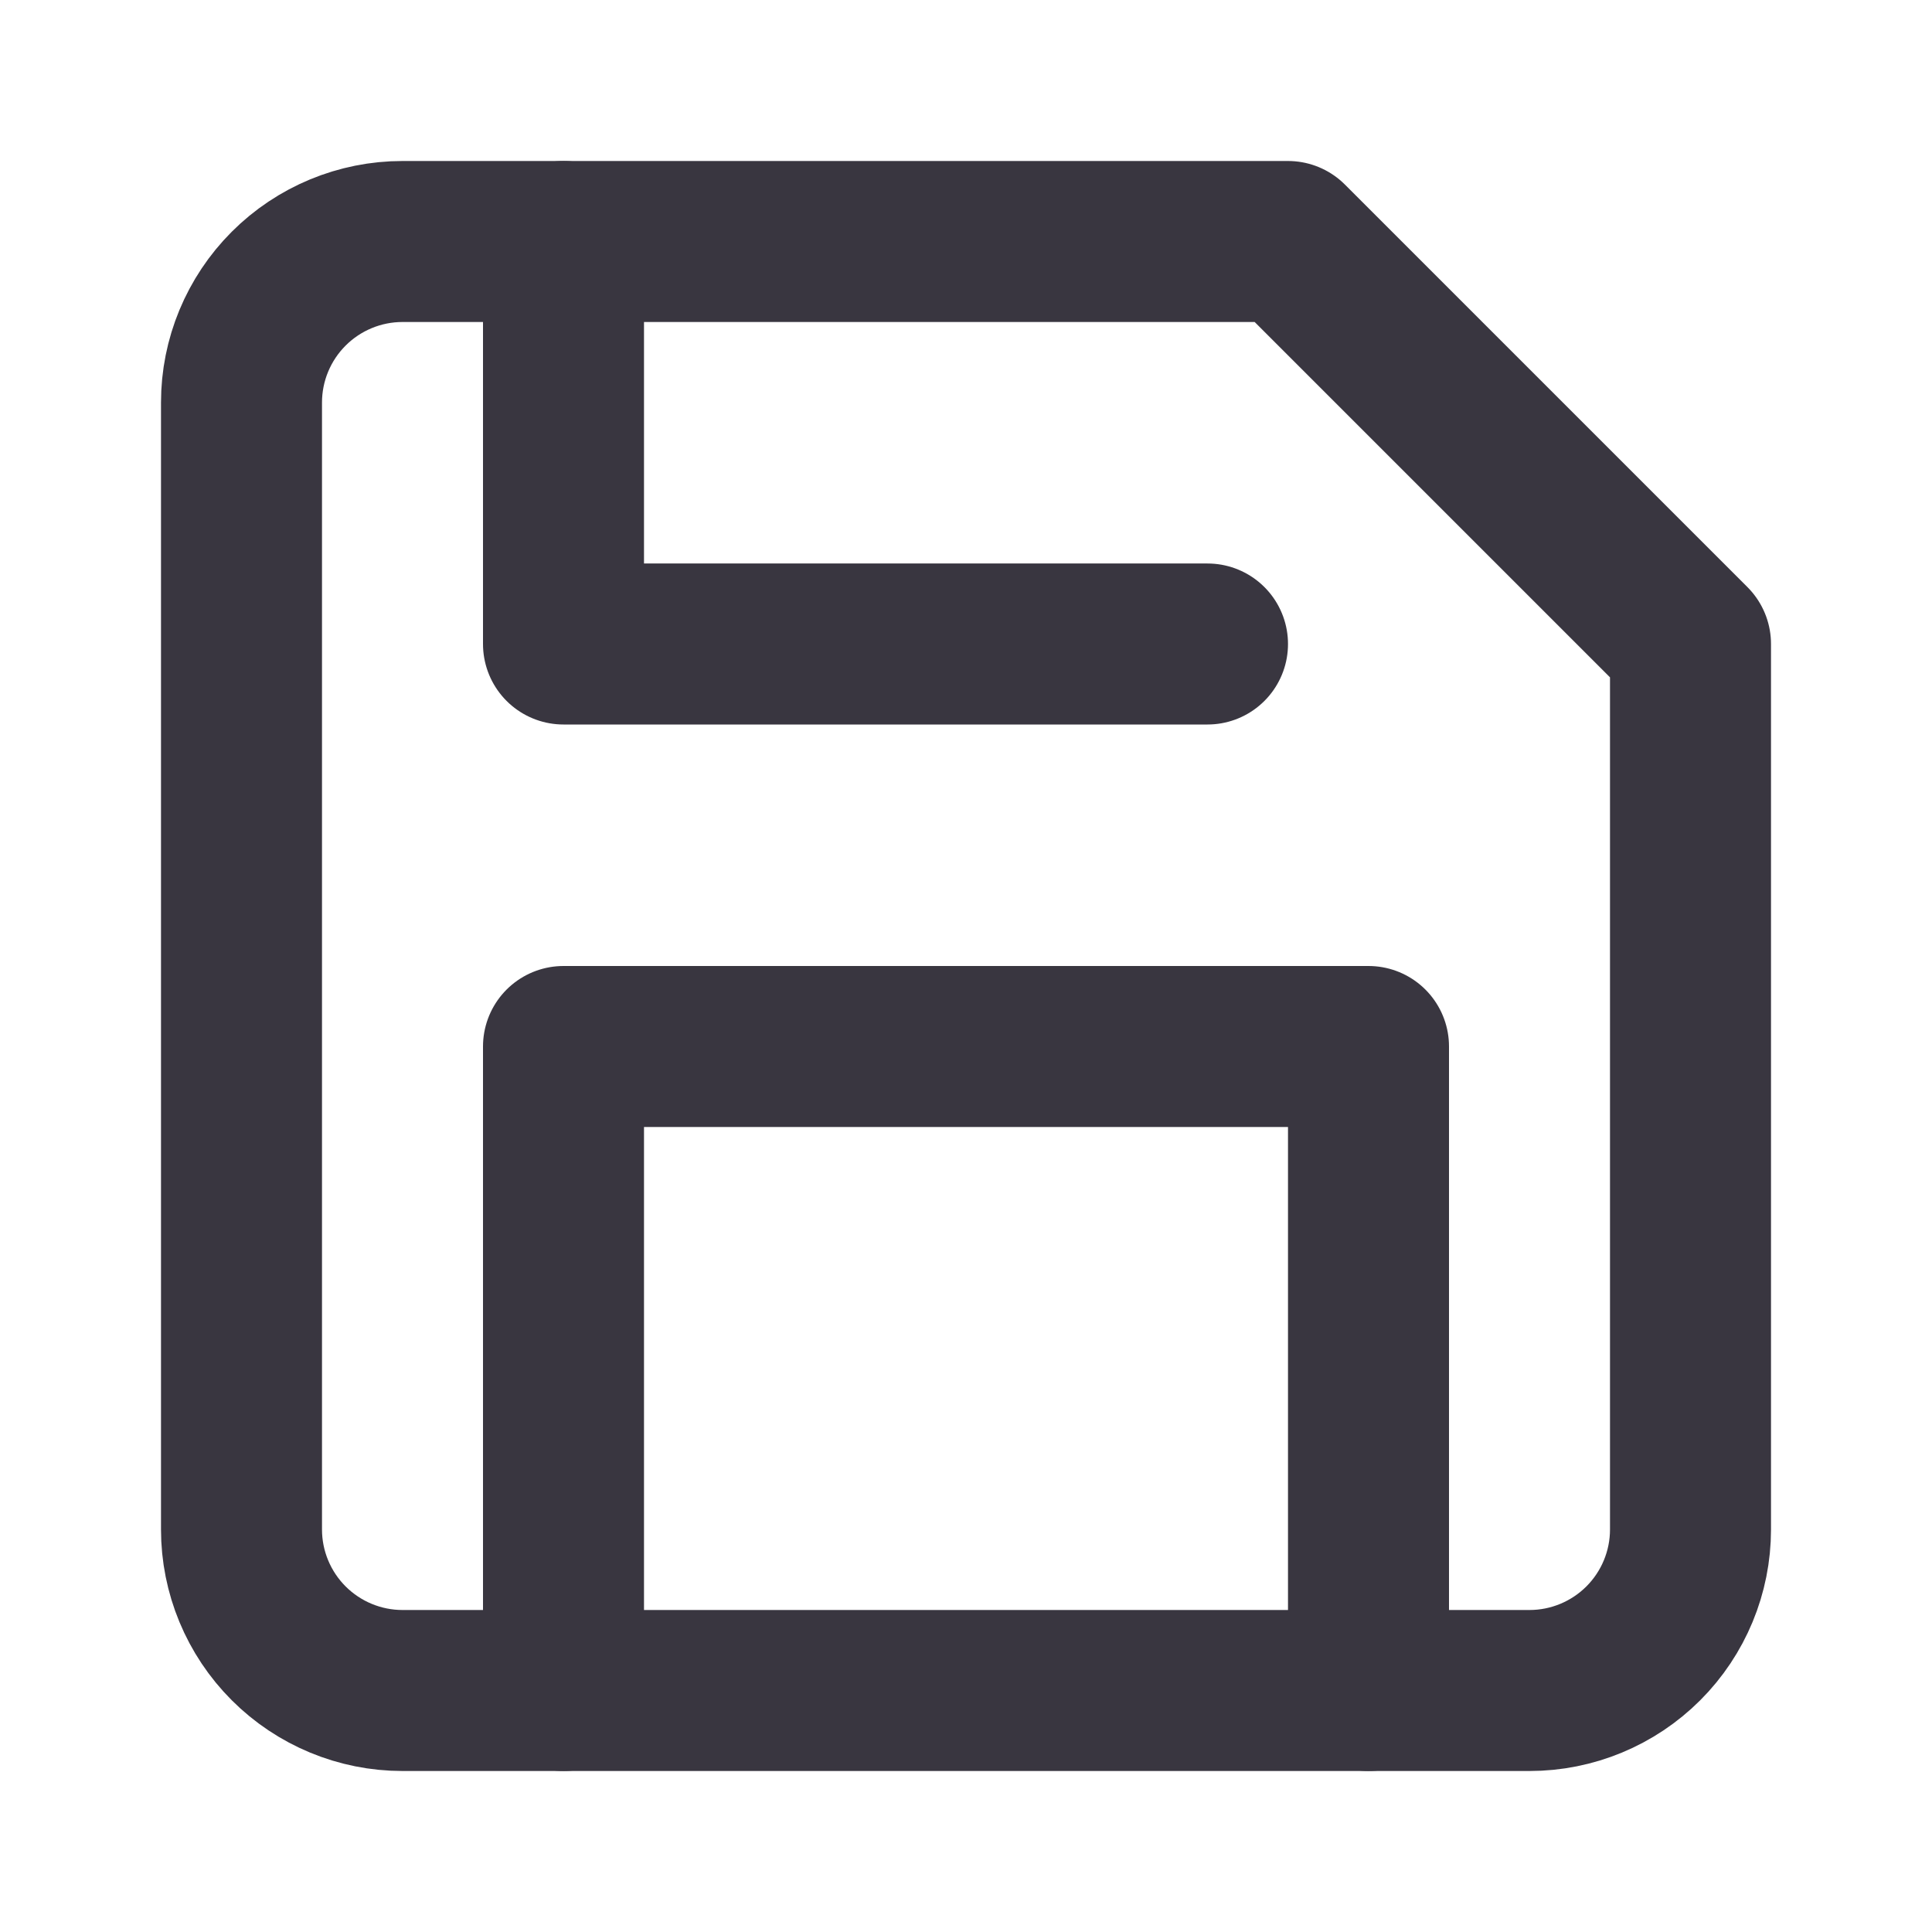<?xml version="1.0" encoding="utf-8"?>
<svg width="24" height="24" viewBox="0 0 24 24" fill="none" xmlns="http://www.w3.org/2000/svg">
  <path d="M19 21H5C4.47 21 3.961 20.789 3.586 20.414C3.211 20.039 3 19.53 3 19V5C3 4.47 3.211 3.961 3.586 3.586C3.961 3.211 4.47 3 5 3H16L21 8V19C21 19.53 20.789 20.039 20.414 20.414C20.039 20.789 19.53 21 19 21Z" stroke-width="2" stroke-linecap="round" stroke-linejoin="round" style="stroke: rgb(57, 54, 64);"/>
  <path d="M17 21V13H7V21" stroke-width="2" stroke-linecap="round" stroke-linejoin="round" style="stroke: rgb(57, 54, 64);"/>
  <path d="M7 3V8H15" stroke-width="2" stroke-linecap="round" stroke-linejoin="round" style="stroke: rgb(57, 54, 64);"/>
</svg>